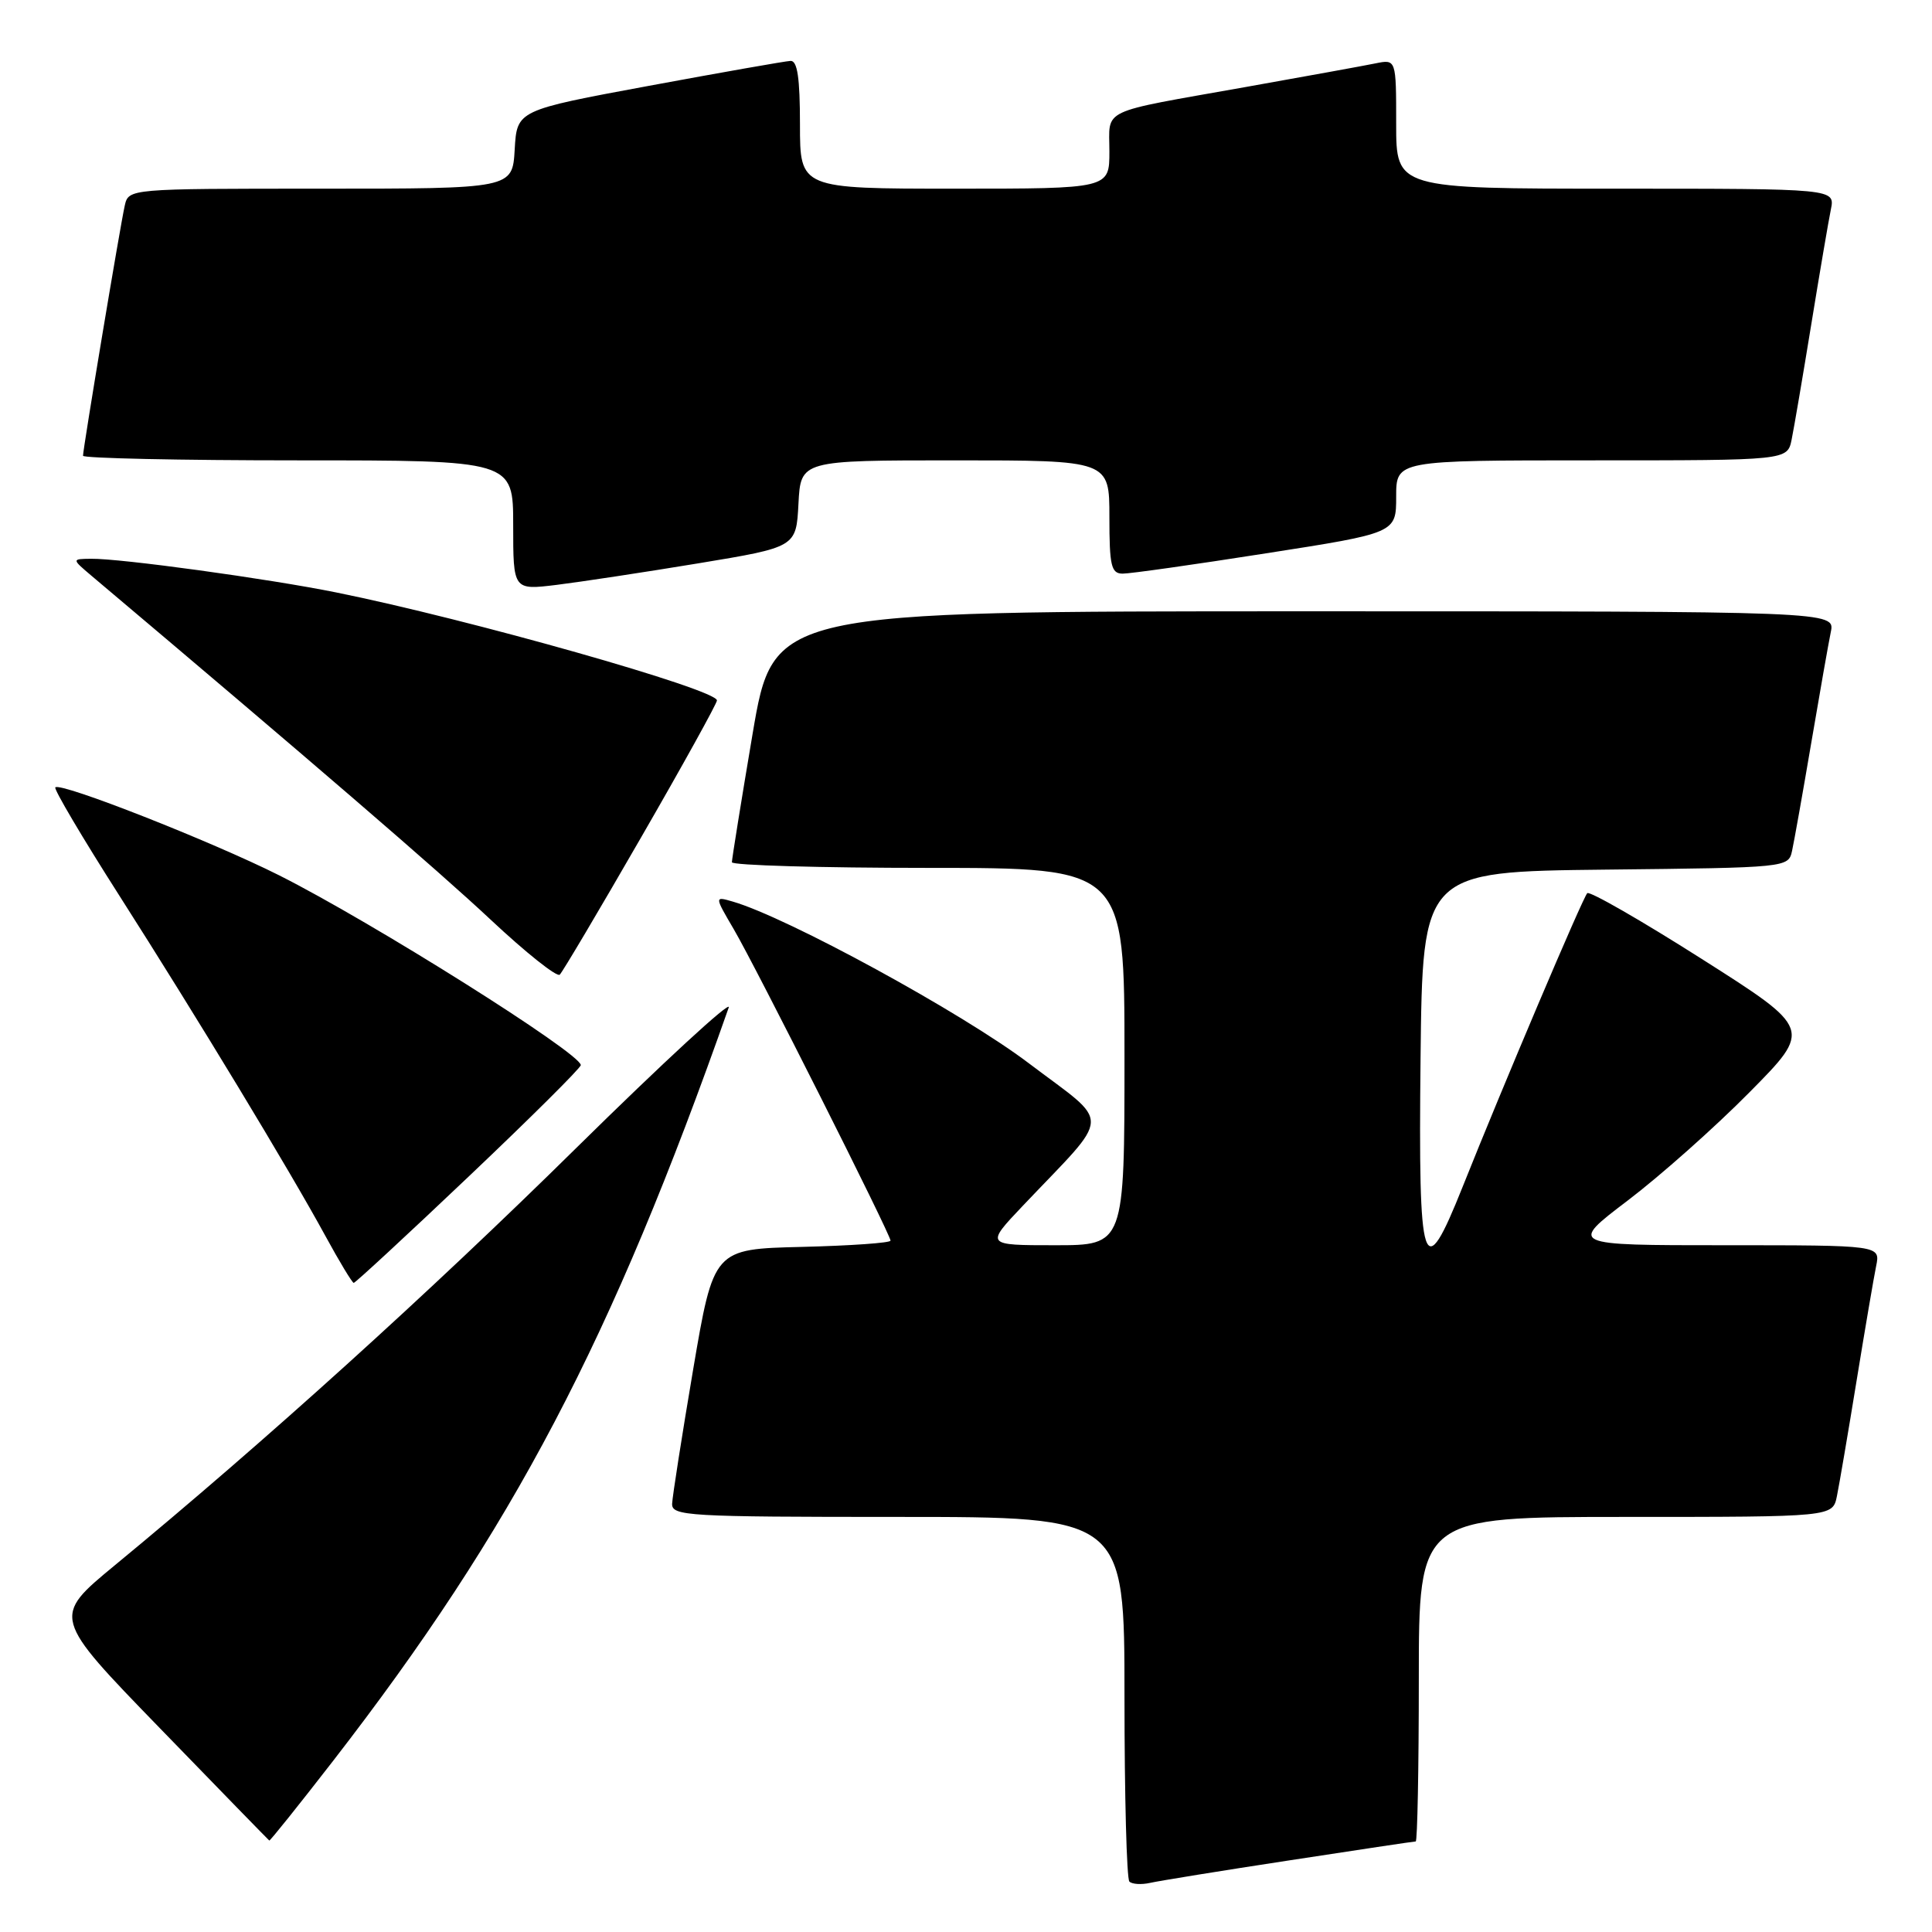 <?xml version="1.0" encoding="UTF-8" standalone="no"?>
<!DOCTYPE svg PUBLIC "-//W3C//DTD SVG 1.1//EN" "http://www.w3.org/Graphics/SVG/1.1/DTD/svg11.dtd" >
<svg xmlns="http://www.w3.org/2000/svg" xmlns:xlink="http://www.w3.org/1999/xlink" version="1.1" viewBox="0 0 256 256">
 <g >
 <path fill="currentColor"
d=" M 170.84 246.51 C 179.83 245.13 187.36 244.00 187.59 244.00 C 187.81 244.00 188.00 234.32 188.00 222.50 C 188.00 201.00 188.00 201.00 215.42 201.00 C 242.84 201.00 242.84 201.00 243.40 198.25 C 243.71 196.74 244.88 189.88 246.00 183.00 C 247.12 176.12 248.29 169.26 248.60 167.75 C 249.16 165.00 249.16 165.00 228.52 165.00 C 207.88 165.00 207.88 165.00 215.69 159.07 C 219.98 155.81 227.24 149.37 231.80 144.75 C 240.11 136.35 240.11 136.35 225.50 127.07 C 217.46 121.96 210.63 118.04 210.32 118.35 C 209.72 118.95 199.10 143.98 193.81 157.25 C 188.54 170.45 187.93 168.57 188.23 140.25 C 188.50 115.50 188.50 115.50 212.74 115.23 C 236.90 114.97 236.97 114.96 237.46 112.73 C 237.73 111.50 238.87 105.10 239.99 98.50 C 241.11 91.90 242.28 85.26 242.59 83.75 C 243.16 81.00 243.16 81.00 172.82 81.00 C 102.48 81.00 102.48 81.00 99.72 97.25 C 98.21 106.19 96.98 113.84 96.98 114.25 C 96.99 114.66 108.70 115.00 123.00 115.00 C 149.00 115.00 149.00 115.00 149.00 140.00 C 149.00 165.00 149.00 165.00 139.78 165.00 C 130.57 165.00 130.57 165.00 135.55 159.75 C 147.45 147.21 147.37 149.25 136.30 140.87 C 127.49 134.20 104.32 121.55 97.08 119.46 C 94.67 118.76 94.67 118.76 97.23 123.13 C 100.18 128.17 118.00 163.57 118.00 164.39 C 118.00 164.69 112.73 165.06 106.28 165.22 C 94.56 165.50 94.56 165.50 91.84 181.50 C 90.35 190.30 89.10 198.29 89.06 199.25 C 89.00 200.88 91.07 201.00 119.00 201.00 C 149.00 201.00 149.00 201.00 149.00 224.83 C 149.00 237.94 149.29 248.96 149.65 249.32 C 150.01 249.67 151.24 249.75 152.40 249.49 C 153.55 249.23 161.85 247.88 170.84 246.51 Z  M 44.15 233.31 C 67.98 202.54 81.02 177.70 96.56 133.50 C 96.95 132.40 87.87 140.77 76.38 152.09 C 56.94 171.26 34.97 191.13 15.20 207.42 C 6.90 214.27 6.90 214.27 21.20 229.01 C 29.06 237.12 35.58 243.81 35.68 243.88 C 35.79 243.94 39.59 239.19 44.15 233.31 Z  M 62.12 155.88 C 70.30 148.12 76.98 141.48 76.96 141.13 C 76.87 139.52 49.34 122.20 37.00 115.99 C 28.04 111.49 8.04 103.62 7.33 104.33 C 7.11 104.56 10.91 110.99 15.78 118.62 C 26.18 134.92 38.30 154.94 43.10 163.74 C 44.97 167.17 46.67 169.98 46.87 169.99 C 47.08 169.99 53.94 163.65 62.12 155.88 Z  M 84.92 111.01 C 90.47 101.40 95.00 93.20 95.00 92.81 C 95.00 91.36 62.17 82.06 44.54 78.50 C 35.48 76.67 15.90 73.98 12.06 74.04 C 9.50 74.07 9.50 74.07 12.12 76.29 C 41.06 100.70 58.12 115.40 65.00 121.85 C 69.67 126.23 73.80 129.51 74.17 129.15 C 74.54 128.79 79.38 120.63 84.92 111.01 Z  M 92.50 74.65 C 105.50 72.50 105.50 72.50 105.80 66.75 C 106.10 61.00 106.10 61.00 126.55 61.00 C 147.00 61.00 147.00 61.00 147.00 68.50 C 147.00 74.97 147.24 76.00 148.75 76.01 C 149.71 76.02 158.26 74.81 167.75 73.32 C 185.00 70.63 185.00 70.63 185.00 65.81 C 185.00 61.00 185.00 61.00 210.92 61.00 C 236.84 61.00 236.84 61.00 237.40 58.25 C 237.71 56.74 238.88 49.88 240.00 43.00 C 241.12 36.12 242.29 29.26 242.60 27.75 C 243.16 25.00 243.16 25.00 214.08 25.00 C 185.00 25.00 185.00 25.00 185.00 16.42 C 185.00 7.84 185.00 7.84 182.25 8.40 C 180.74 8.71 172.97 10.12 165.00 11.54 C 145.42 15.02 147.00 14.27 147.00 20.07 C 147.00 25.00 147.00 25.00 126.50 25.00 C 106.00 25.00 106.00 25.00 106.00 16.50 C 106.00 10.33 105.66 8.02 104.75 8.07 C 104.06 8.10 95.62 9.59 86.00 11.37 C 68.50 14.61 68.50 14.61 68.20 19.81 C 67.90 25.00 67.90 25.00 42.47 25.00 C 17.04 25.00 17.04 25.00 16.53 27.25 C 15.94 29.83 11.00 59.46 11.00 60.39 C 11.00 60.72 23.82 61.00 39.50 61.00 C 68.00 61.00 68.00 61.00 68.00 69.60 C 68.00 78.20 68.00 78.20 73.75 77.50 C 76.91 77.11 85.35 75.83 92.50 74.65 Z "/>
</g>
</svg>